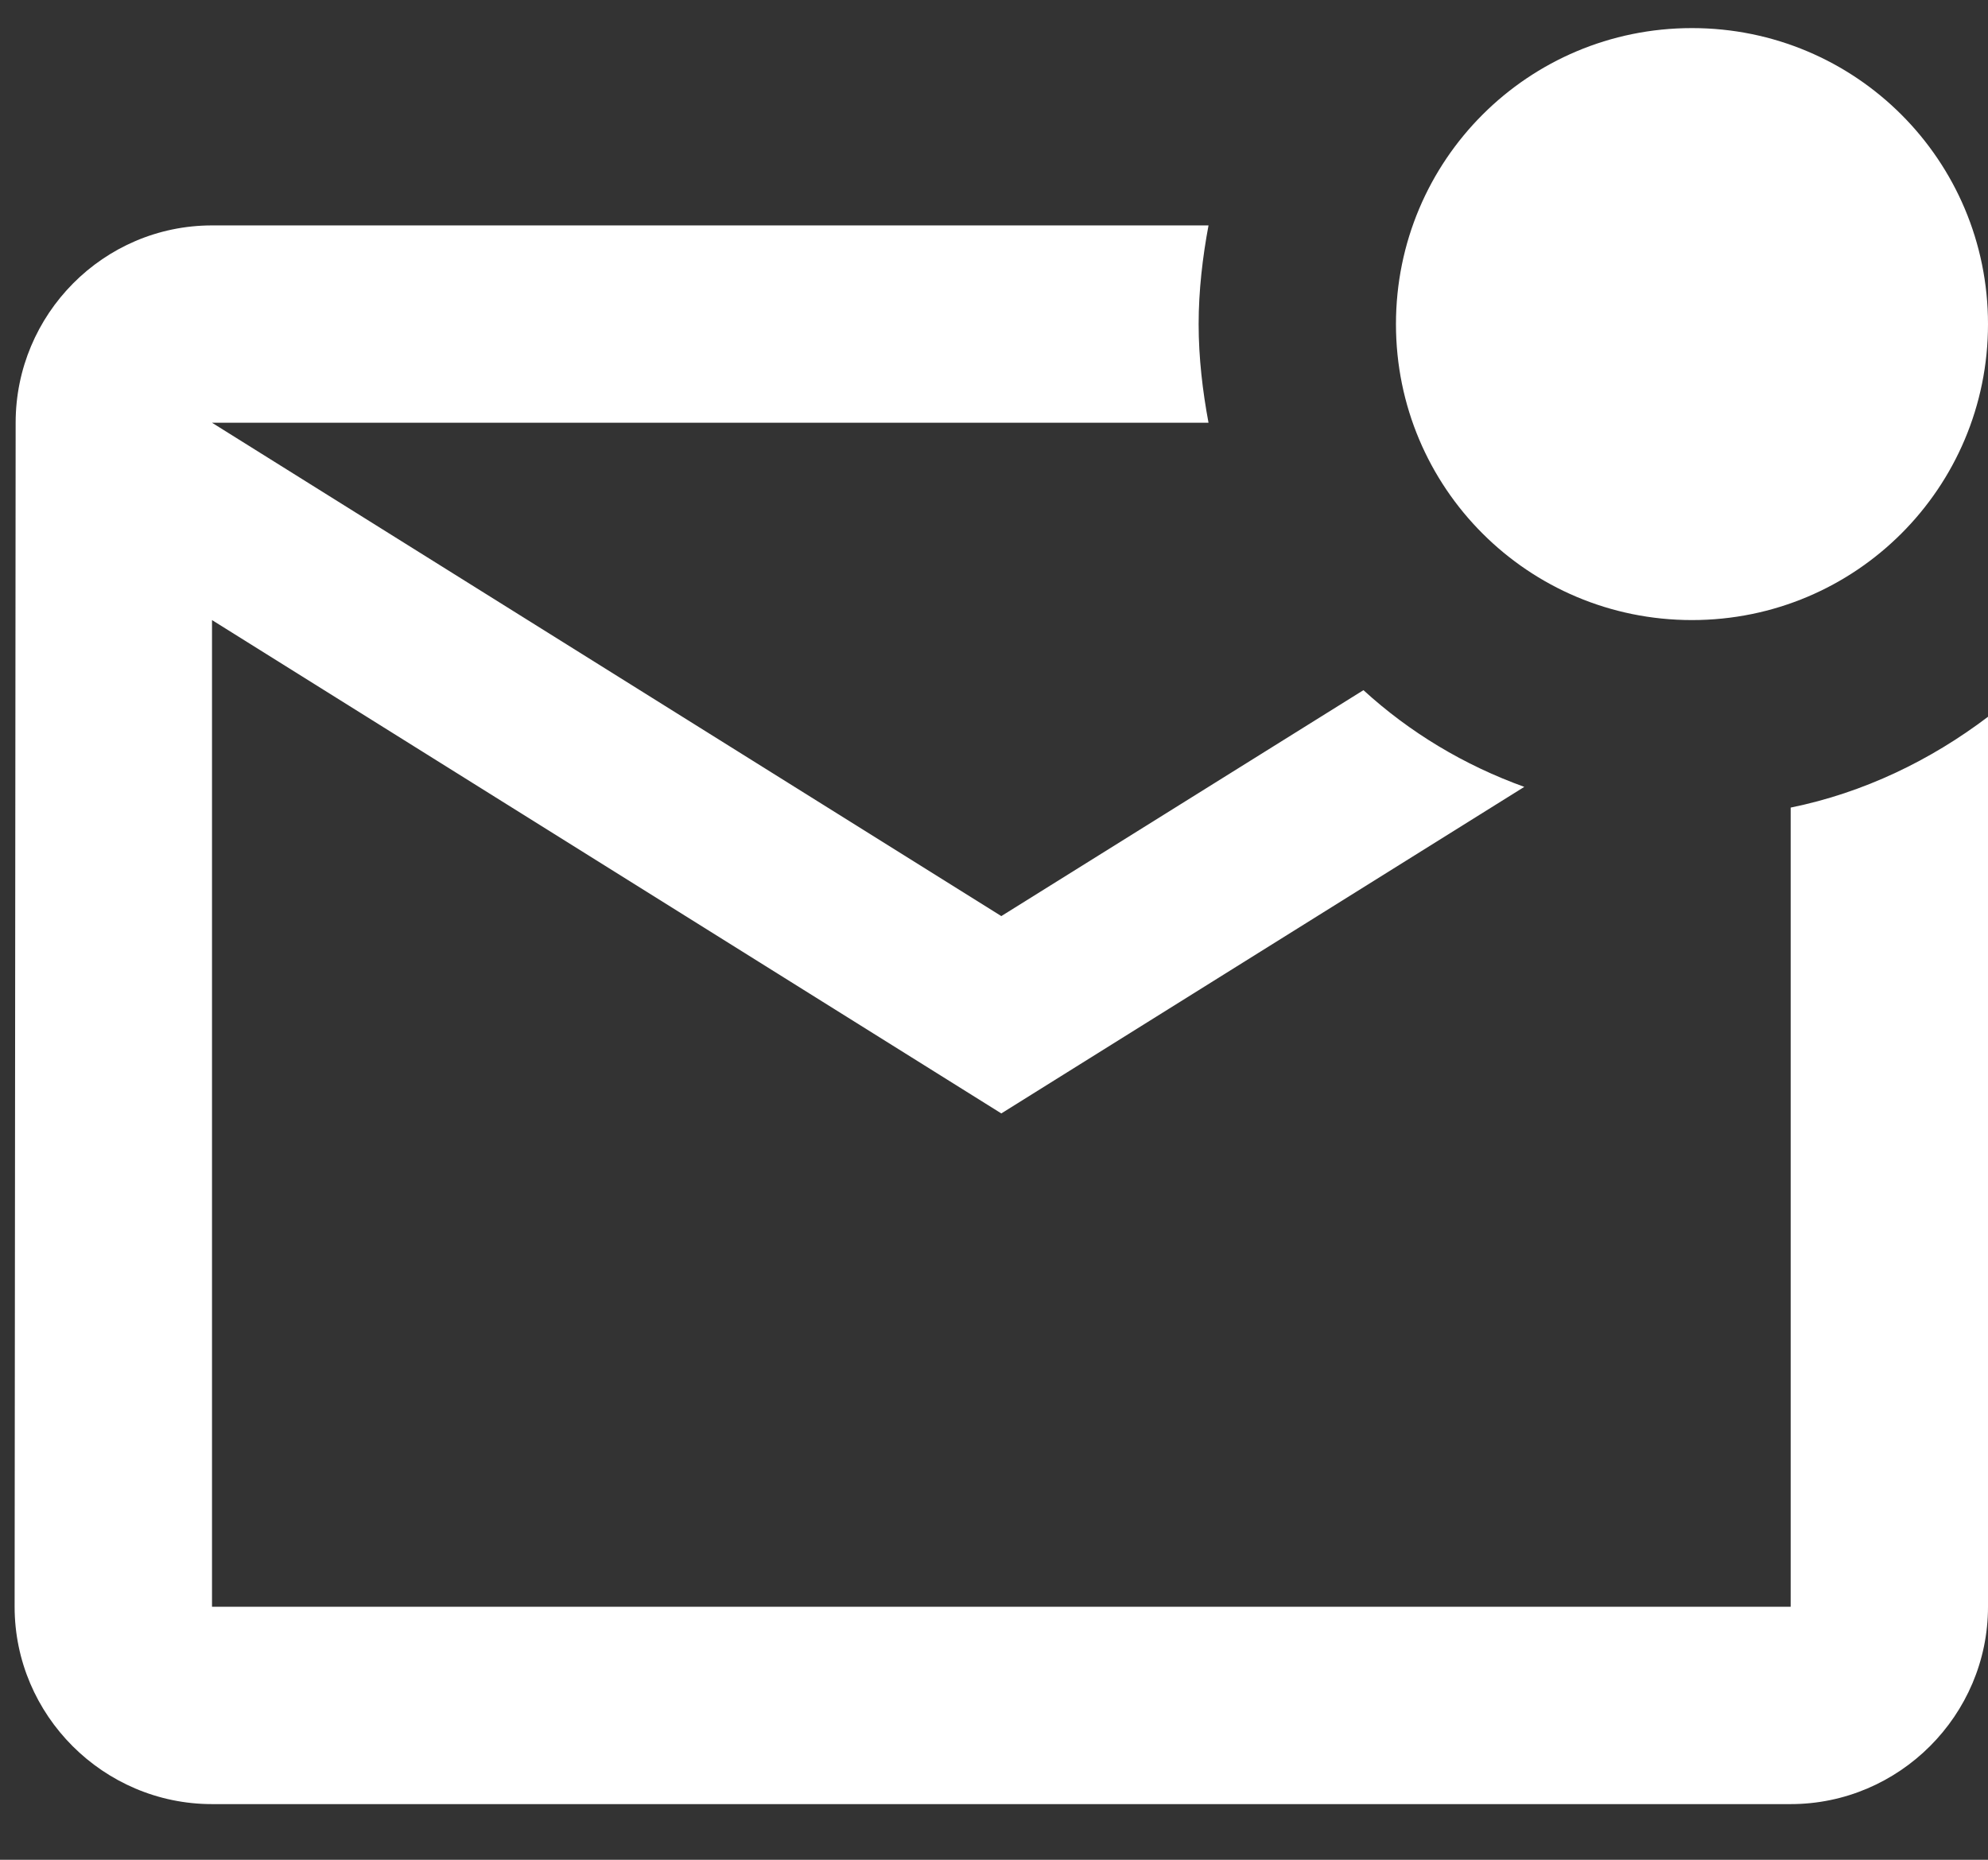 <svg width="31" height="29" viewBox="0 0 31 29" fill="none" xmlns="http://www.w3.org/2000/svg">
<rect x="0" y="0" width="31" height="29" fill="#333333" stroke="none"/>
<path d="M31 11.177V25.055C31 26.747 29.615 28.132 27.923 28.132H3.306C1.613 28.132 0.228 26.747 0.228 25.055L0.244 6.592C0.244 4.9 1.613 3.515 3.306 3.515H18.845C18.753 4.007 18.691 4.53 18.691 5.054C18.691 5.577 18.753 6.1 18.845 6.592H3.306L15.614 14.285L21.261 10.762C21.984 11.423 22.83 11.931 23.769 12.27L15.614 17.362L3.306 9.669V25.055H27.923V12.593C29.061 12.362 30.108 11.854 31 11.177ZM21.768 5.054C21.768 7.608 23.83 9.669 26.384 9.669C28.938 9.669 31 7.608 31 5.054C31 2.499 28.938 0.438 26.384 0.438C23.83 0.438 21.768 2.499 21.768 5.054Z" fill="white"/>
</svg>
